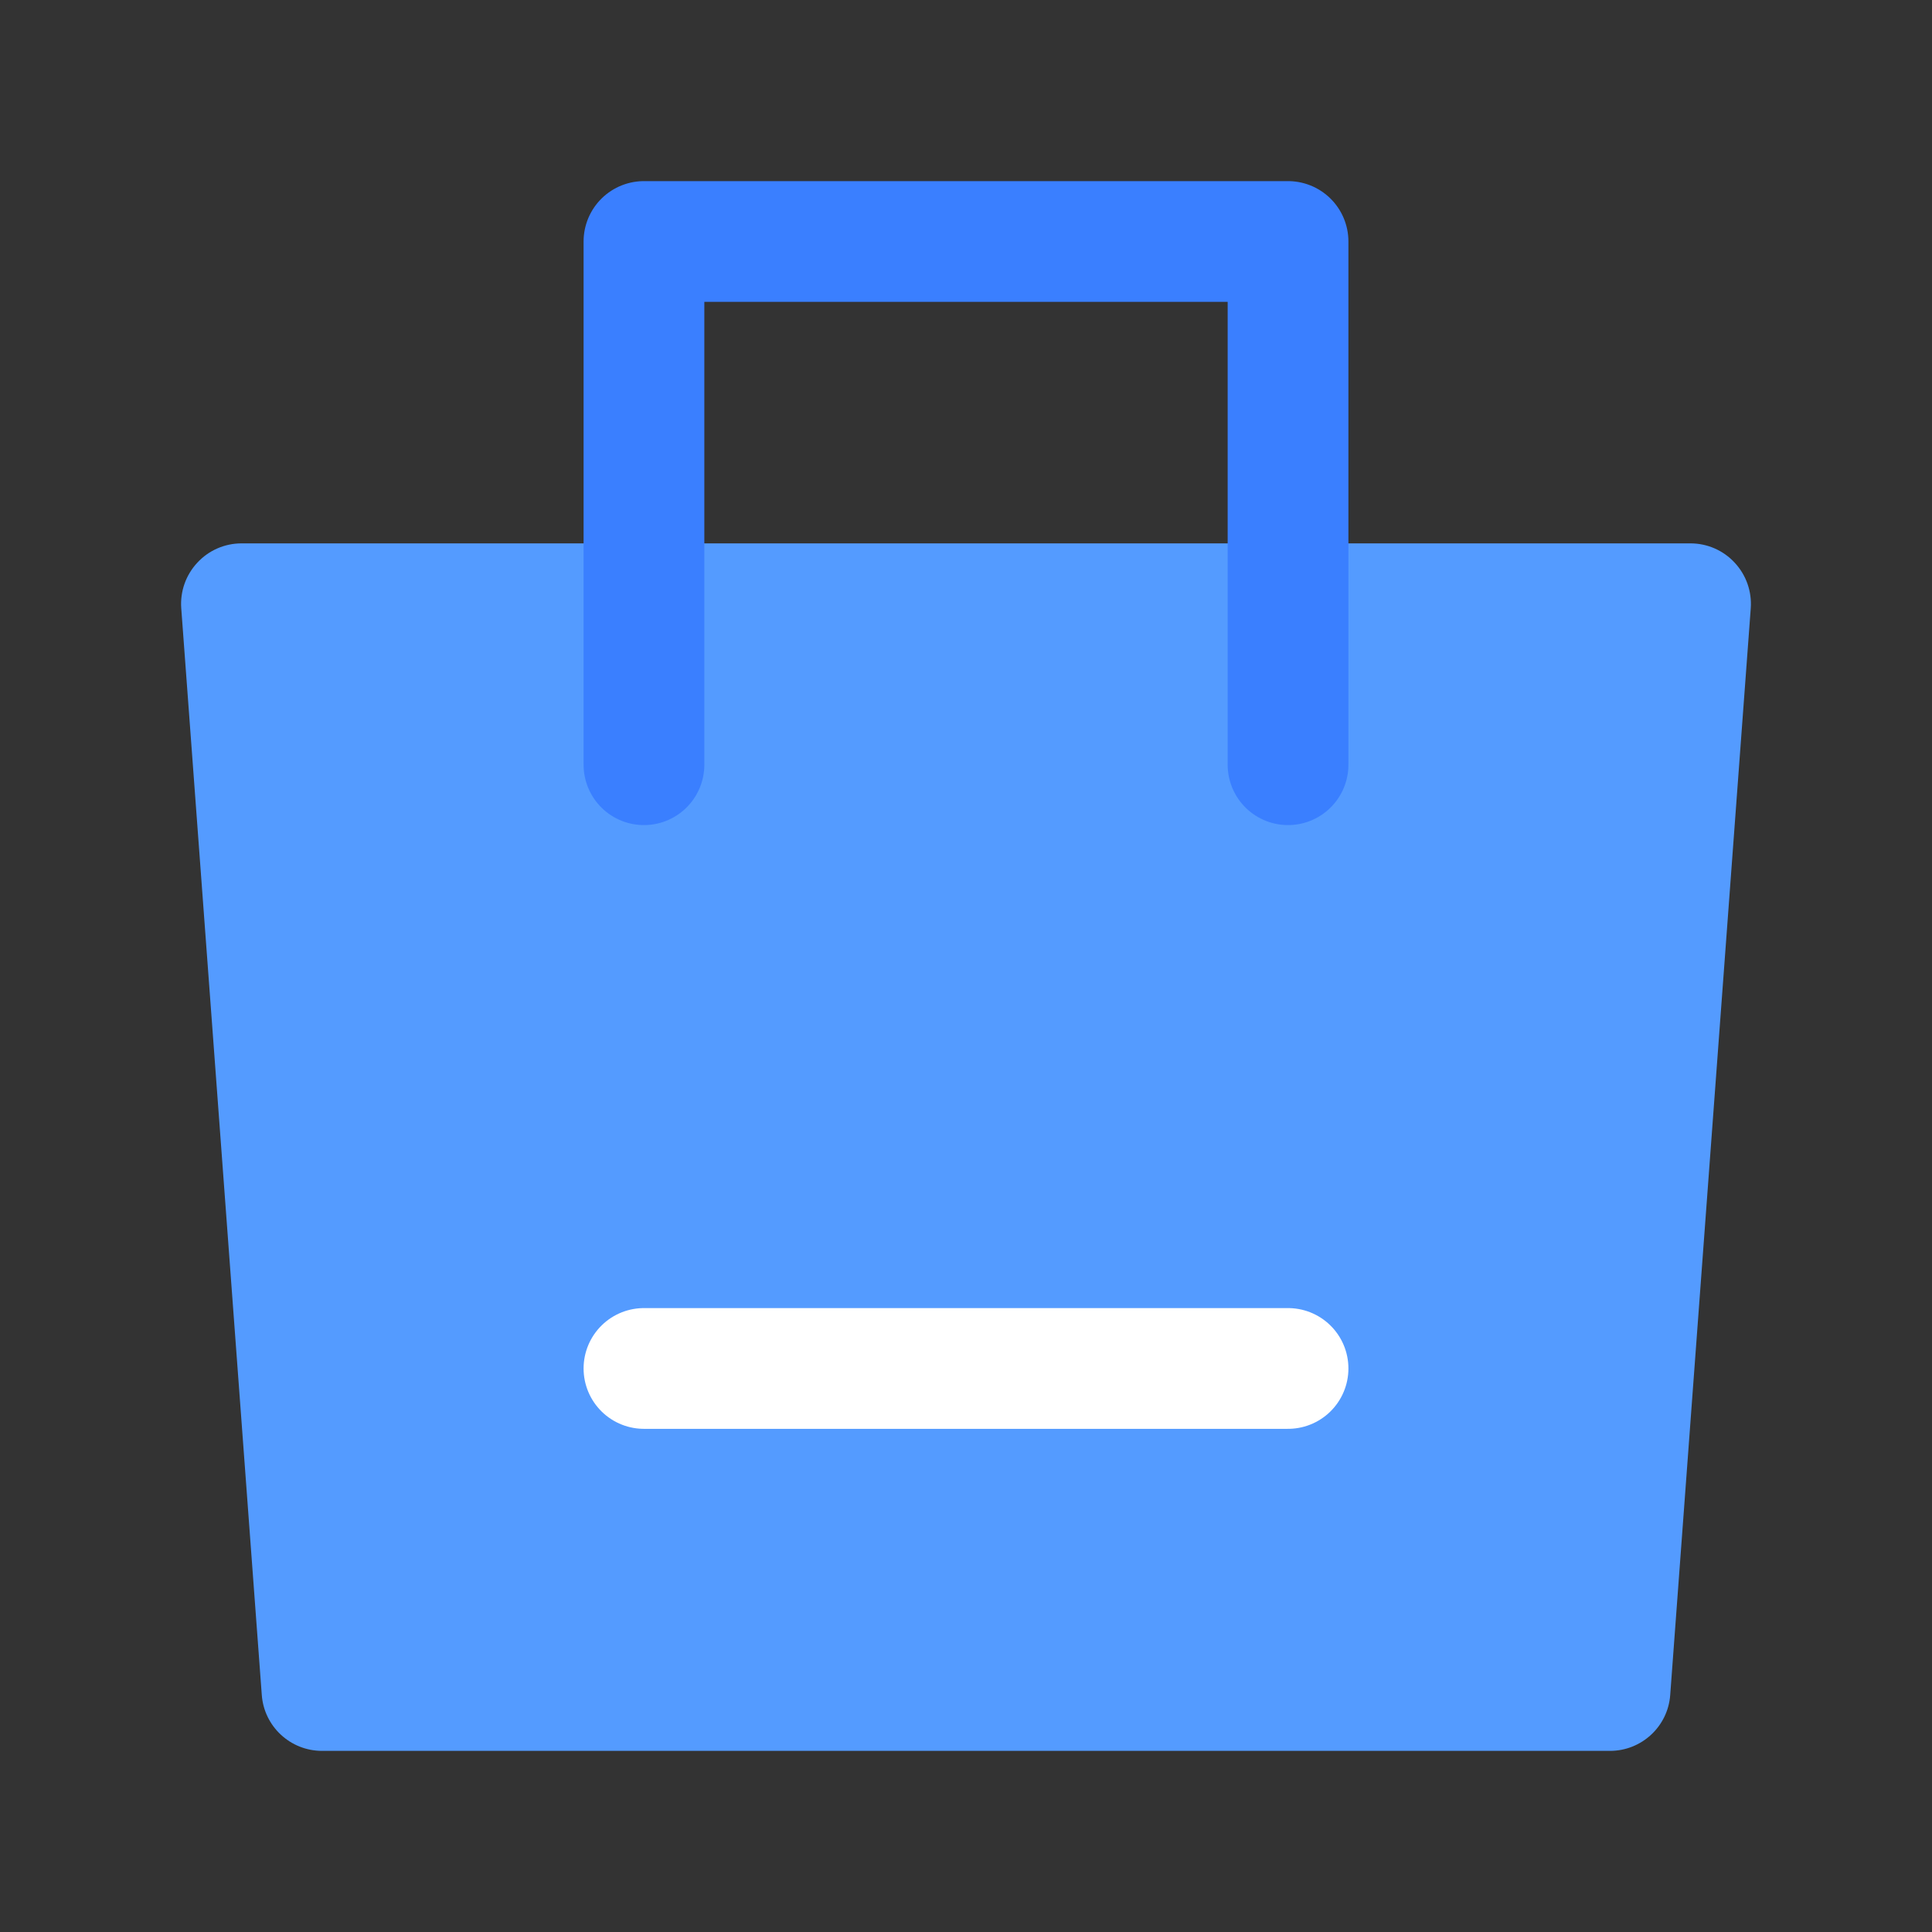 <svg width="16" height="16" viewBox="0 0 16 16" fill="none" xmlns="http://www.w3.org/2000/svg">
<rect x="0" y="0" width="16" height="16" fill="#333333" stroke="none"/>
<g id="&#231;&#177;&#187;&#229;&#158;&#139;=&#232;&#180;&#173;&#228;&#185;&#176;&#230;&#156;&#141;&#229;&#138;&#161;, &#231;&#138;&#182;&#230;&#128;&#129;=&#233;&#128;&#137;&#228;&#184;&#173;, &#230;&#168;&#161;&#229;&#157;&#151;=&#229;&#175;&#188;&#232;&#136;&#170;" clip-path="url(#clip0_473_22951)">
<path id="Union" fill-rule="evenodd" clip-rule="evenodd" d="M2 4.5C1.861 4.5 1.728 4.558 1.634 4.66C1.539 4.762 1.491 4.898 1.501 5.037L2.168 14.037C2.187 14.298 2.405 14.5 2.667 14.5H13.333C13.595 14.5 13.813 14.298 13.832 14.037L14.499 5.037C14.509 4.898 14.461 4.762 14.366 4.66C14.272 4.558 14.139 4.5 14 4.5H2Z" fill="#549BFF"/>
<path id="Vector" d="M5.333 6.333V2H10.667V6.333" stroke="#3A7FFF" stroke-linecap="round" stroke-linejoin="round"/>
<path id="Vector_2" d="M5.333 11.333H10.667" stroke="white" stroke-linecap="round"/>
</g>
<defs>
<clipPath id="clip0_473_22951">
<rect width="16" height="16" fill="white"/>
</clipPath>
</defs>
</svg>
